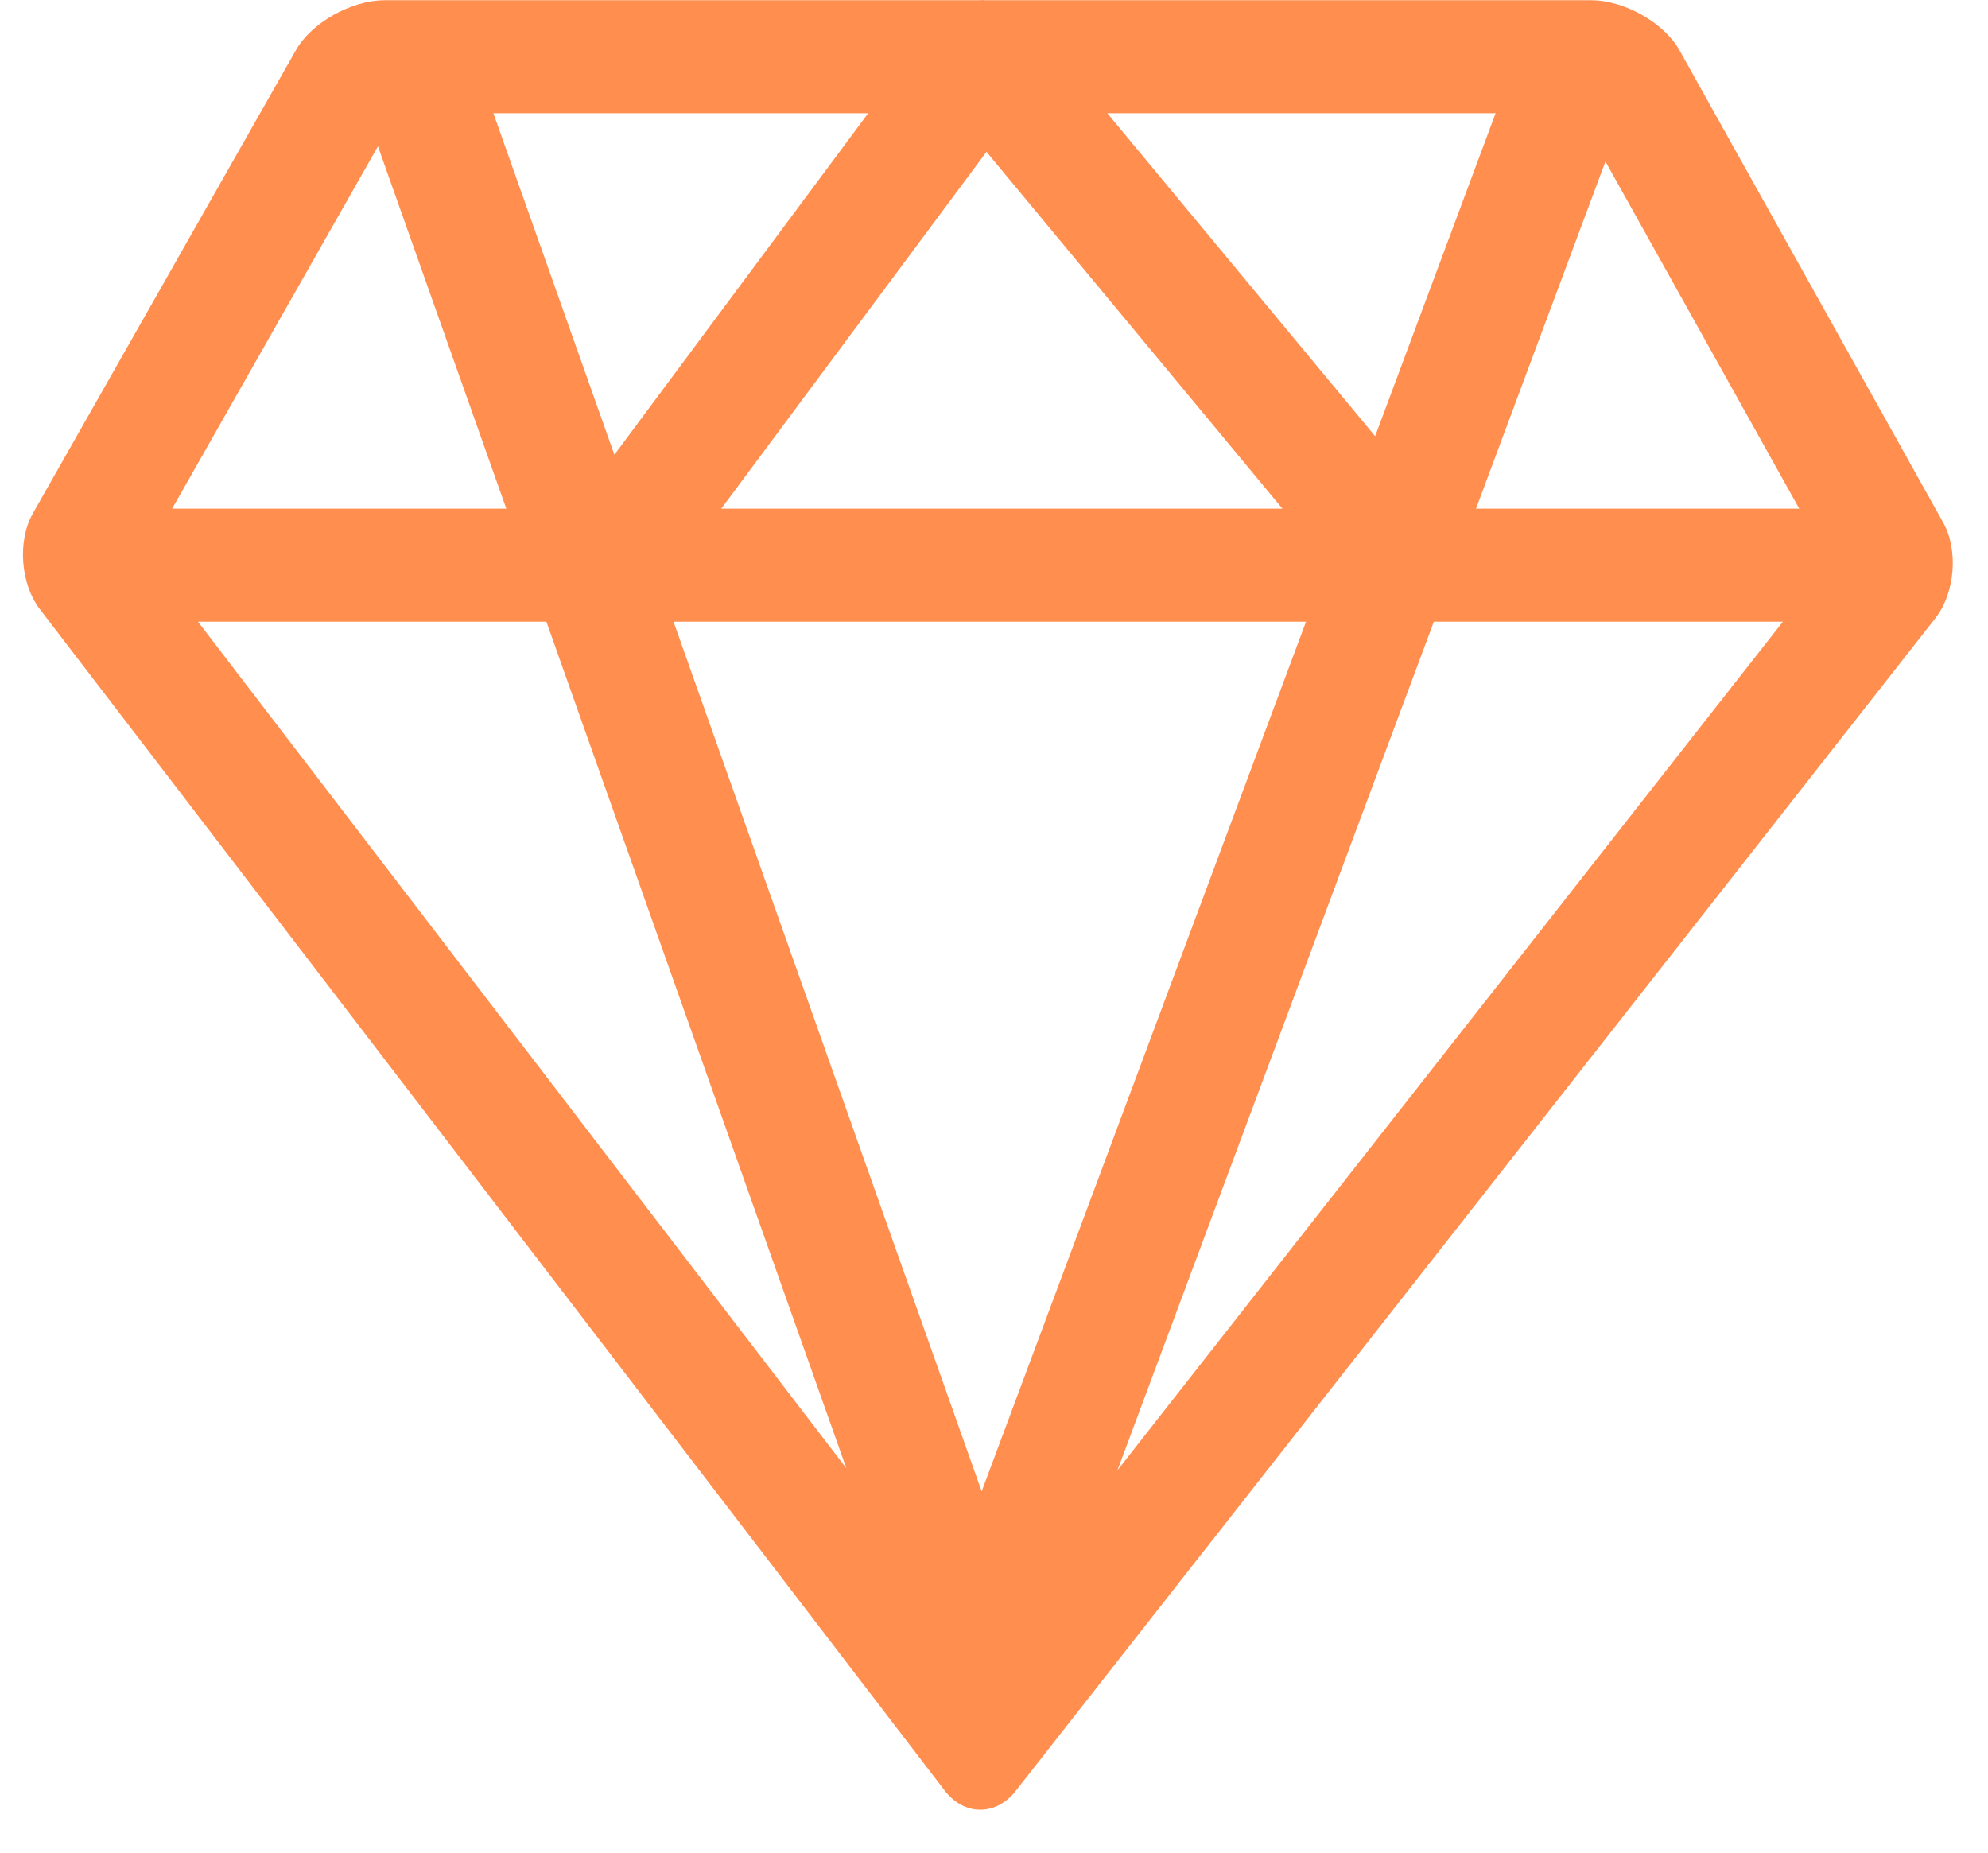 <svg width="44" height="41" viewBox="0 0 44 41" fill="none" xmlns="http://www.w3.org/2000/svg">
<path d="M43.008 11.564L37.172 1.113C36.831 0.503 35.951 0.005 35.217 0.005H21.784C21.769 0.004 21.754 0.001 21.74 0C21.728 0 21.716 0.004 21.704 0.005H8.512C7.778 0.005 6.895 0.502 6.55 1.109L0.729 11.359C0.383 11.966 0.452 12.919 0.88 13.479L20.91 39.628C21.125 39.908 21.41 40.05 21.695 40.05C21.979 40.05 22.262 39.912 22.479 39.636L42.837 13.679C43.27 13.124 43.349 12.173 43.008 11.564ZM39.822 11.257H32.668L35.533 3.574L39.822 11.257ZM24.508 2.506H33.102L30.436 9.654L24.508 2.506ZM28.384 11.257H15.964L21.834 3.36L28.384 11.257ZM13.598 10.064L10.92 2.506H19.216L13.598 10.064ZM28.906 13.758L21.727 33.006L14.907 13.758H28.906ZM18.732 32.494L4.381 13.758H12.093L18.732 32.494ZM31.735 13.758H39.461L24.733 32.537L31.735 13.758ZM8.365 3.238L11.206 11.257H3.81L8.365 3.238Z" fill="#FF8E4F"/>
</svg>
